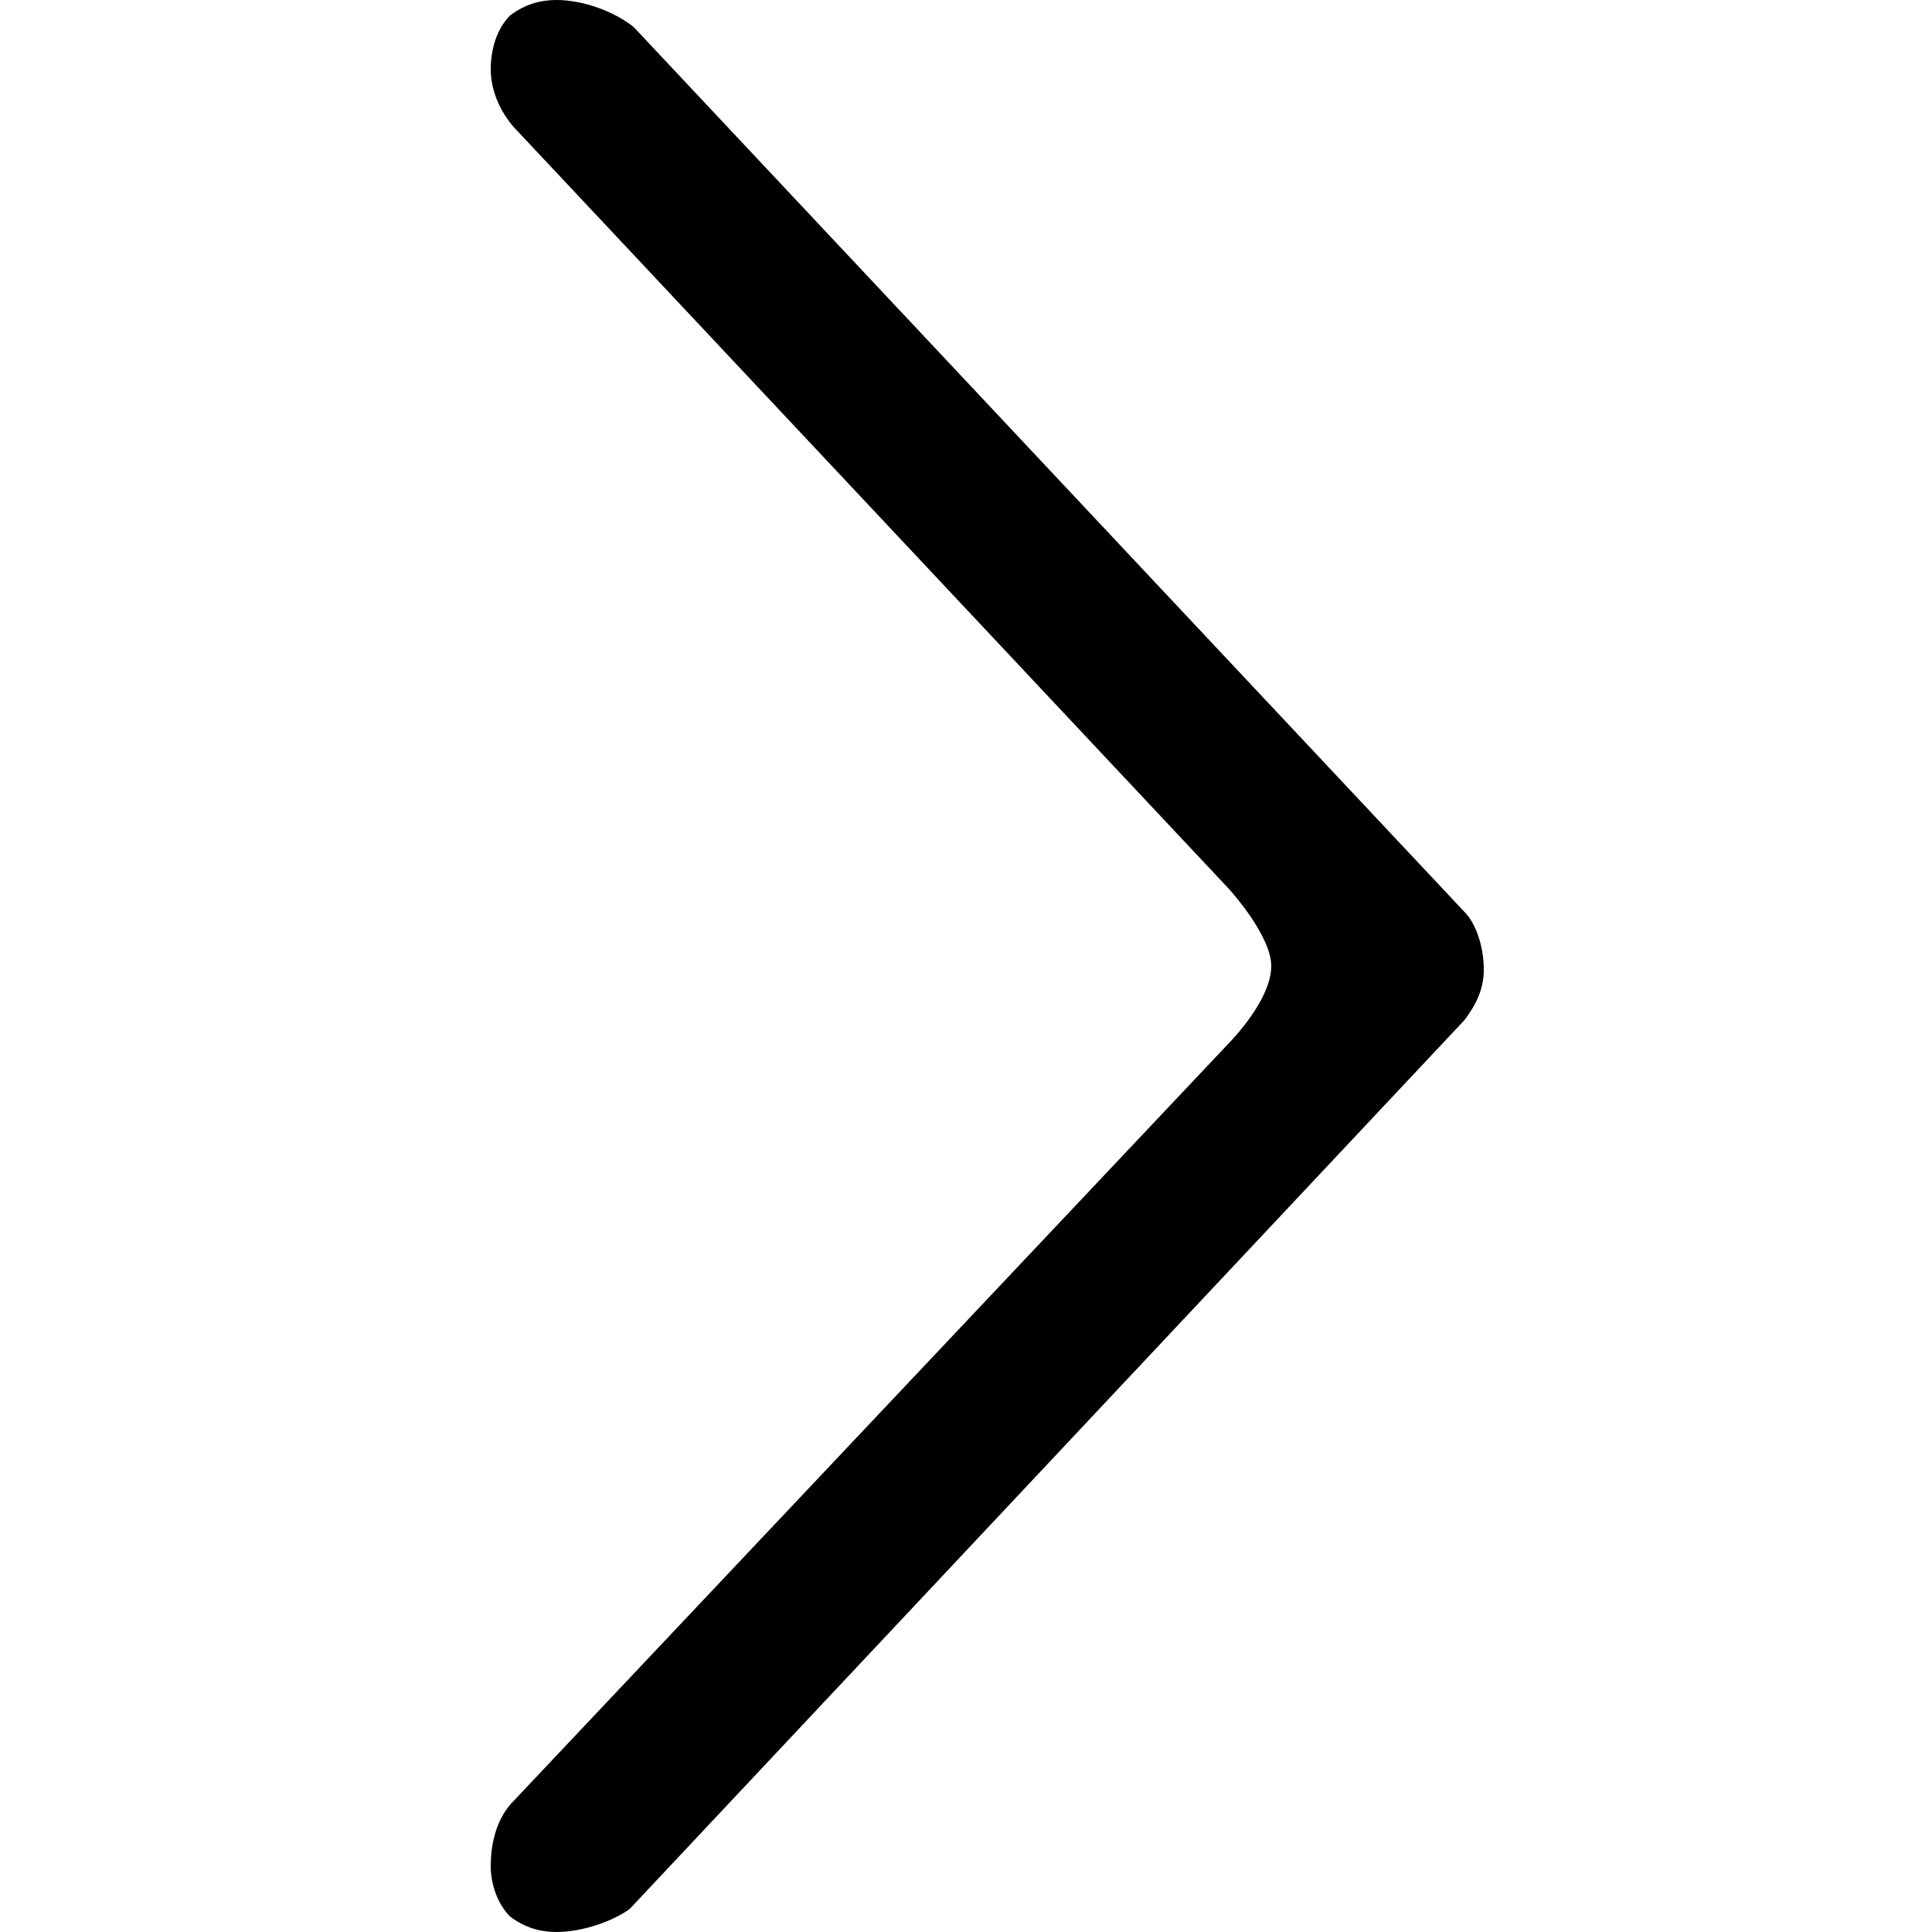 <?xml version="1.0" encoding="utf-8"?>
<!-- Generator: Adobe Illustrator 22.1.0, SVG Export Plug-In . SVG Version: 6.00 Build 0)  -->
<svg version="1.1" id="Layer_1" xmlns="http://www.w3.org/2000/svg" xmlns:xlink="http://www.w3.org/1999/xlink" x="0px" y="0px"
	 viewBox="0 0 50 50" style="enable-background:new 0 0 50 50;" xml:space="preserve">
<path d="M14.4,50c-0.4,0-0.8-0.1-1.2-0.4c-0.3-0.3-0.5-0.8-0.5-1.3c0-0.7,0.2-1.3,0.6-1.7L31.8,27c0,0,1.1-1.1,1.1-2
	c0-0.8-1.1-2-1.1-2L13.4,3.4c-0.4-0.4-0.7-1-0.7-1.6c0-0.6,0.2-1.1,0.5-1.4C13.6,0.1,14,0,14.4,0c0.7,0,1.5,0.3,2,0.7l21.5,22.9
	c0.3,0.3,0.5,0.9,0.5,1.5c0,0.5-0.2,0.9-0.5,1.3l-21.6,23C15.9,49.7,15.1,50,14.4,50z"/>
</svg>
